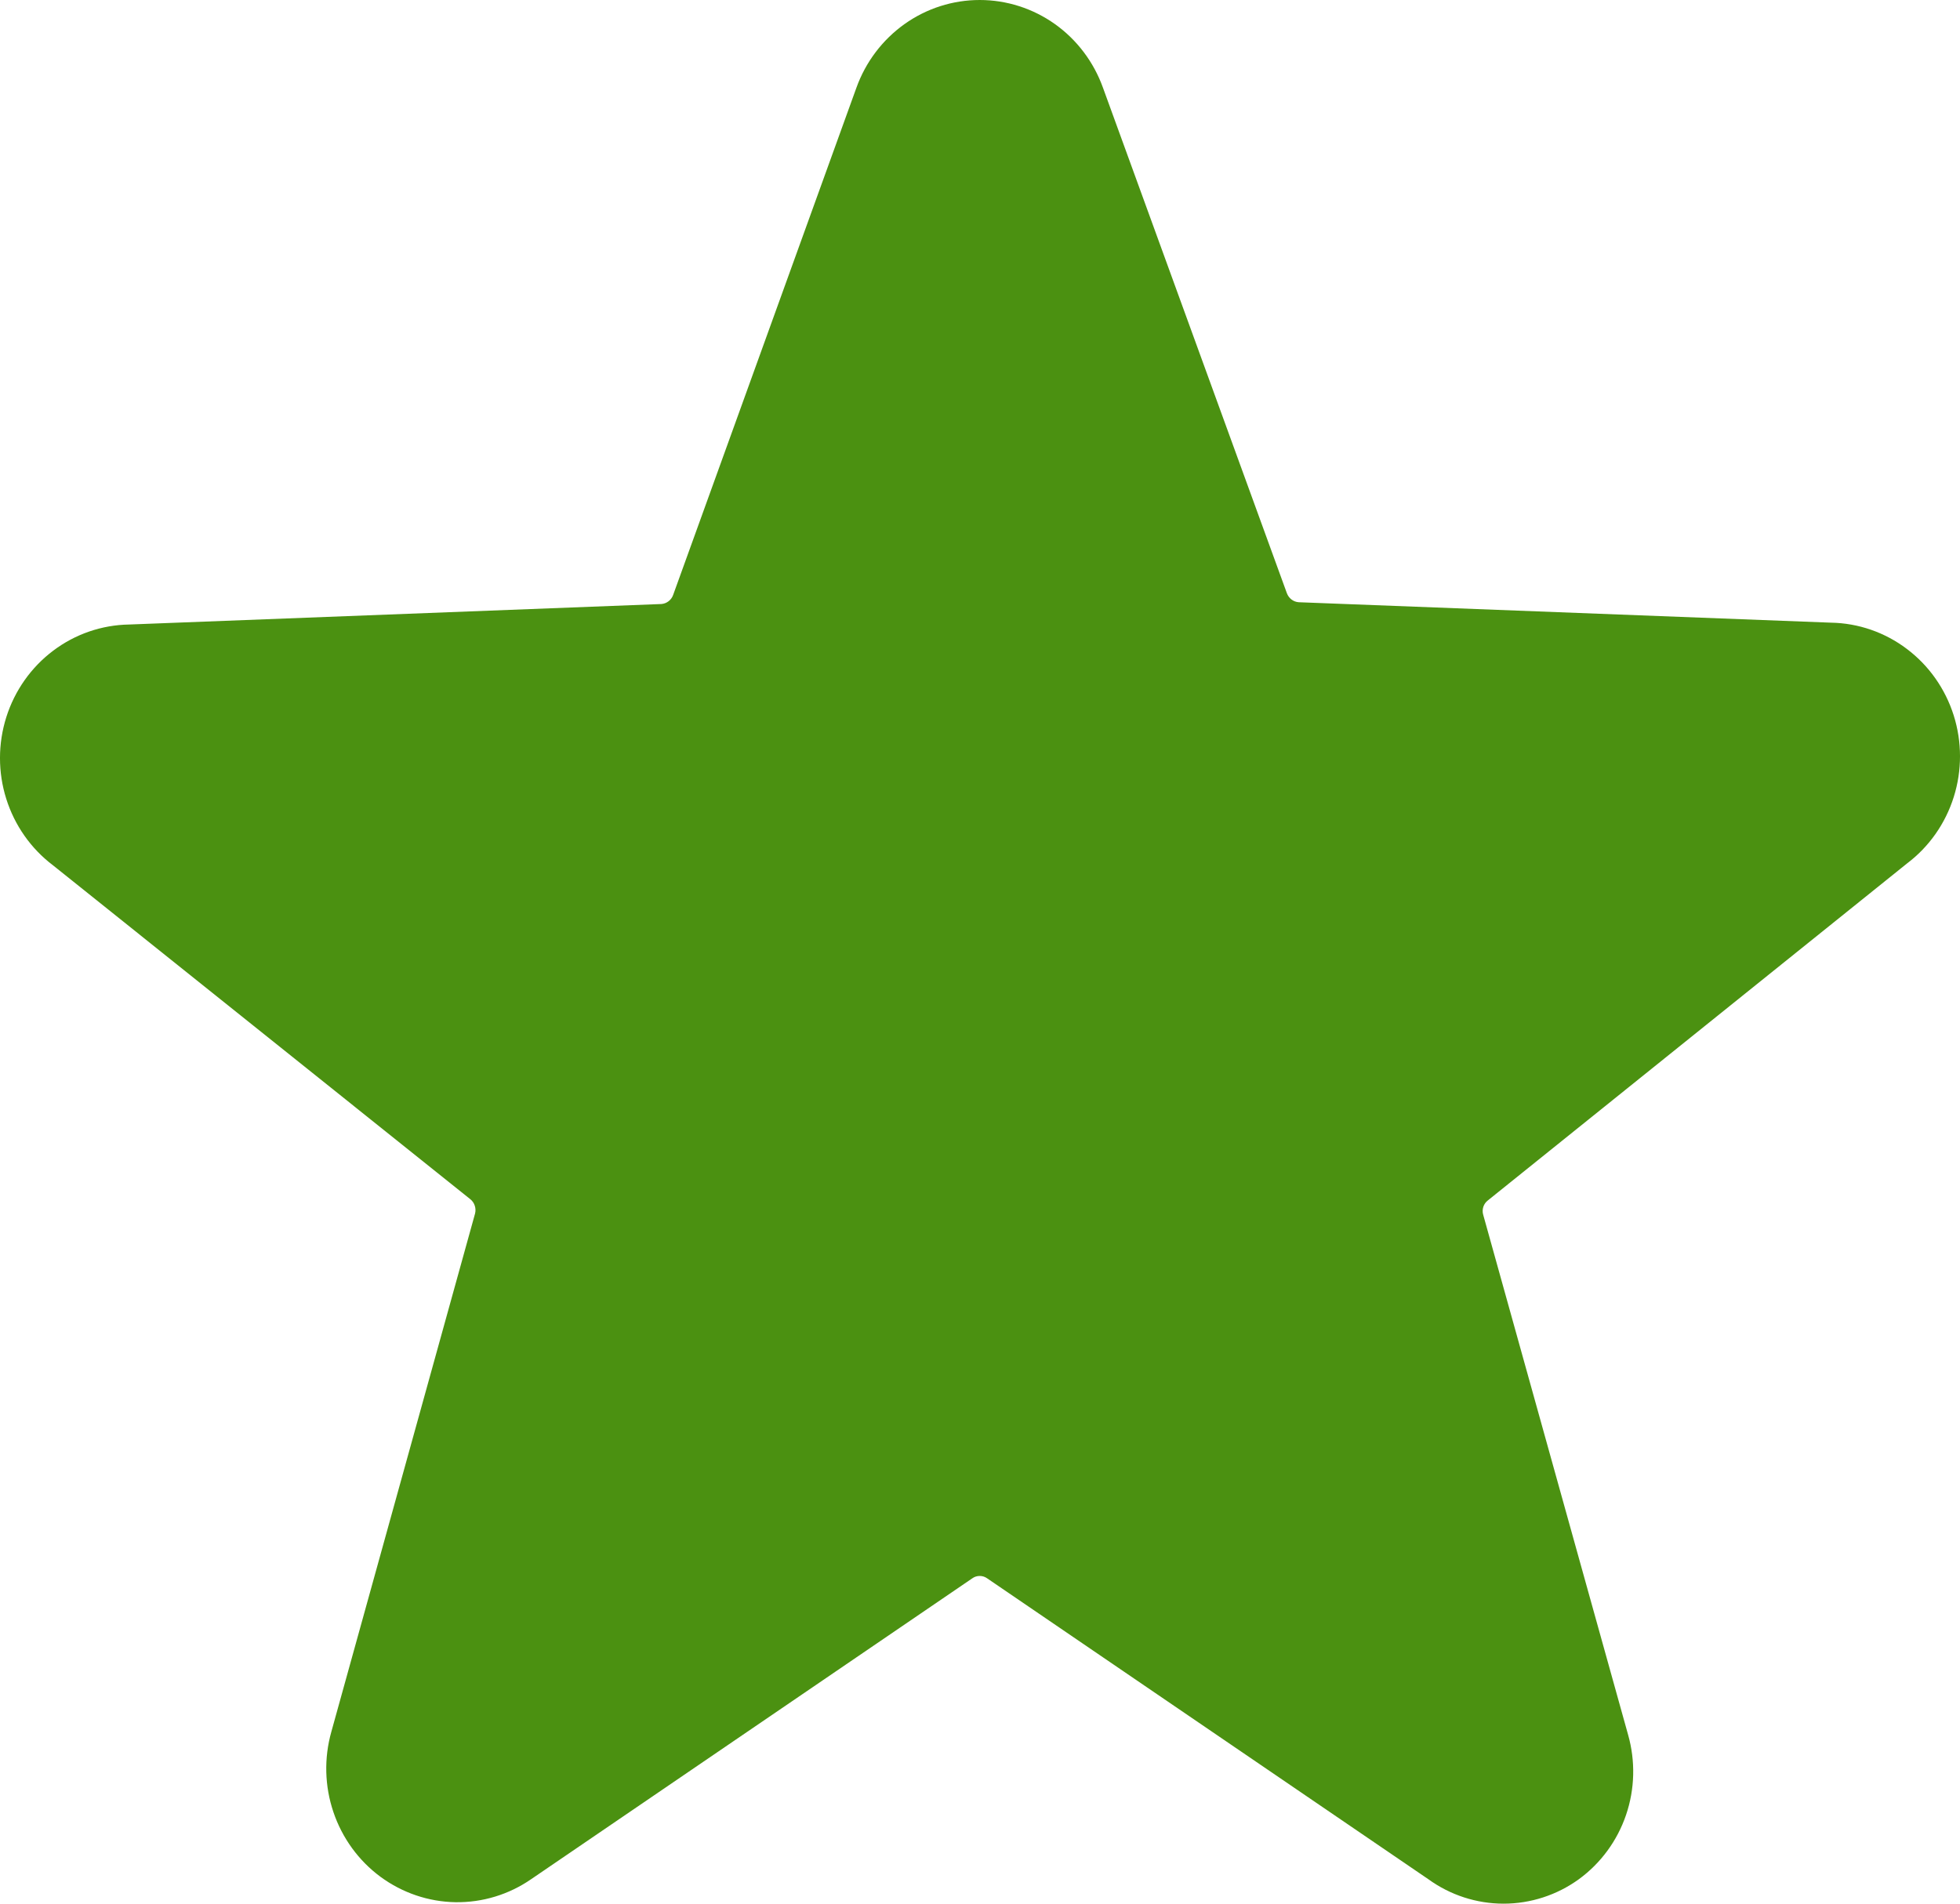 <svg width="35" height="34" viewBox="0 0 35 34" fill="none" xmlns="http://www.w3.org/2000/svg">
<path d="M34.056 15.42C34.449 15.123 34.74 14.708 34.889 14.233C35.038 13.759 35.037 13.249 34.887 12.775C34.737 12.301 34.444 11.886 34.051 11.59C33.658 11.293 33.184 11.129 32.694 11.121L23.191 10.756C23.145 10.753 23.1 10.736 23.062 10.707C23.025 10.678 22.996 10.639 22.98 10.595L19.696 1.567C19.531 1.107 19.232 0.711 18.838 0.43C18.444 0.15 17.975 0 17.495 0C17.014 0 16.545 0.15 16.152 0.43C15.758 0.711 15.458 1.107 15.293 1.567L12.02 10.627C12.004 10.672 11.975 10.711 11.938 10.739C11.9 10.768 11.855 10.785 11.809 10.788L2.306 11.154C1.817 11.162 1.342 11.325 0.949 11.622C0.556 11.918 0.263 12.333 0.113 12.807C-0.037 13.281 -0.038 13.791 0.111 14.265C0.26 14.74 0.551 15.155 0.944 15.453L8.398 21.418C8.436 21.448 8.463 21.488 8.478 21.534C8.493 21.579 8.495 21.629 8.483 21.675L5.917 30.929C5.784 31.401 5.797 31.902 5.954 32.365C6.111 32.829 6.404 33.232 6.794 33.52C7.184 33.807 7.652 33.966 8.133 33.974C8.615 33.981 9.087 33.838 9.486 33.562L17.363 28.189C17.401 28.161 17.448 28.147 17.495 28.147C17.542 28.147 17.588 28.161 17.627 28.189L25.504 33.562C25.897 33.847 26.367 34 26.85 34C27.332 34 27.803 33.847 28.196 33.562C28.586 33.277 28.88 32.876 29.037 32.414C29.194 31.953 29.206 31.452 29.073 30.983L26.486 21.697C26.472 21.65 26.473 21.601 26.488 21.554C26.503 21.508 26.532 21.468 26.57 21.439L34.056 15.42Z" fill="#4B9111"/>
</svg>
